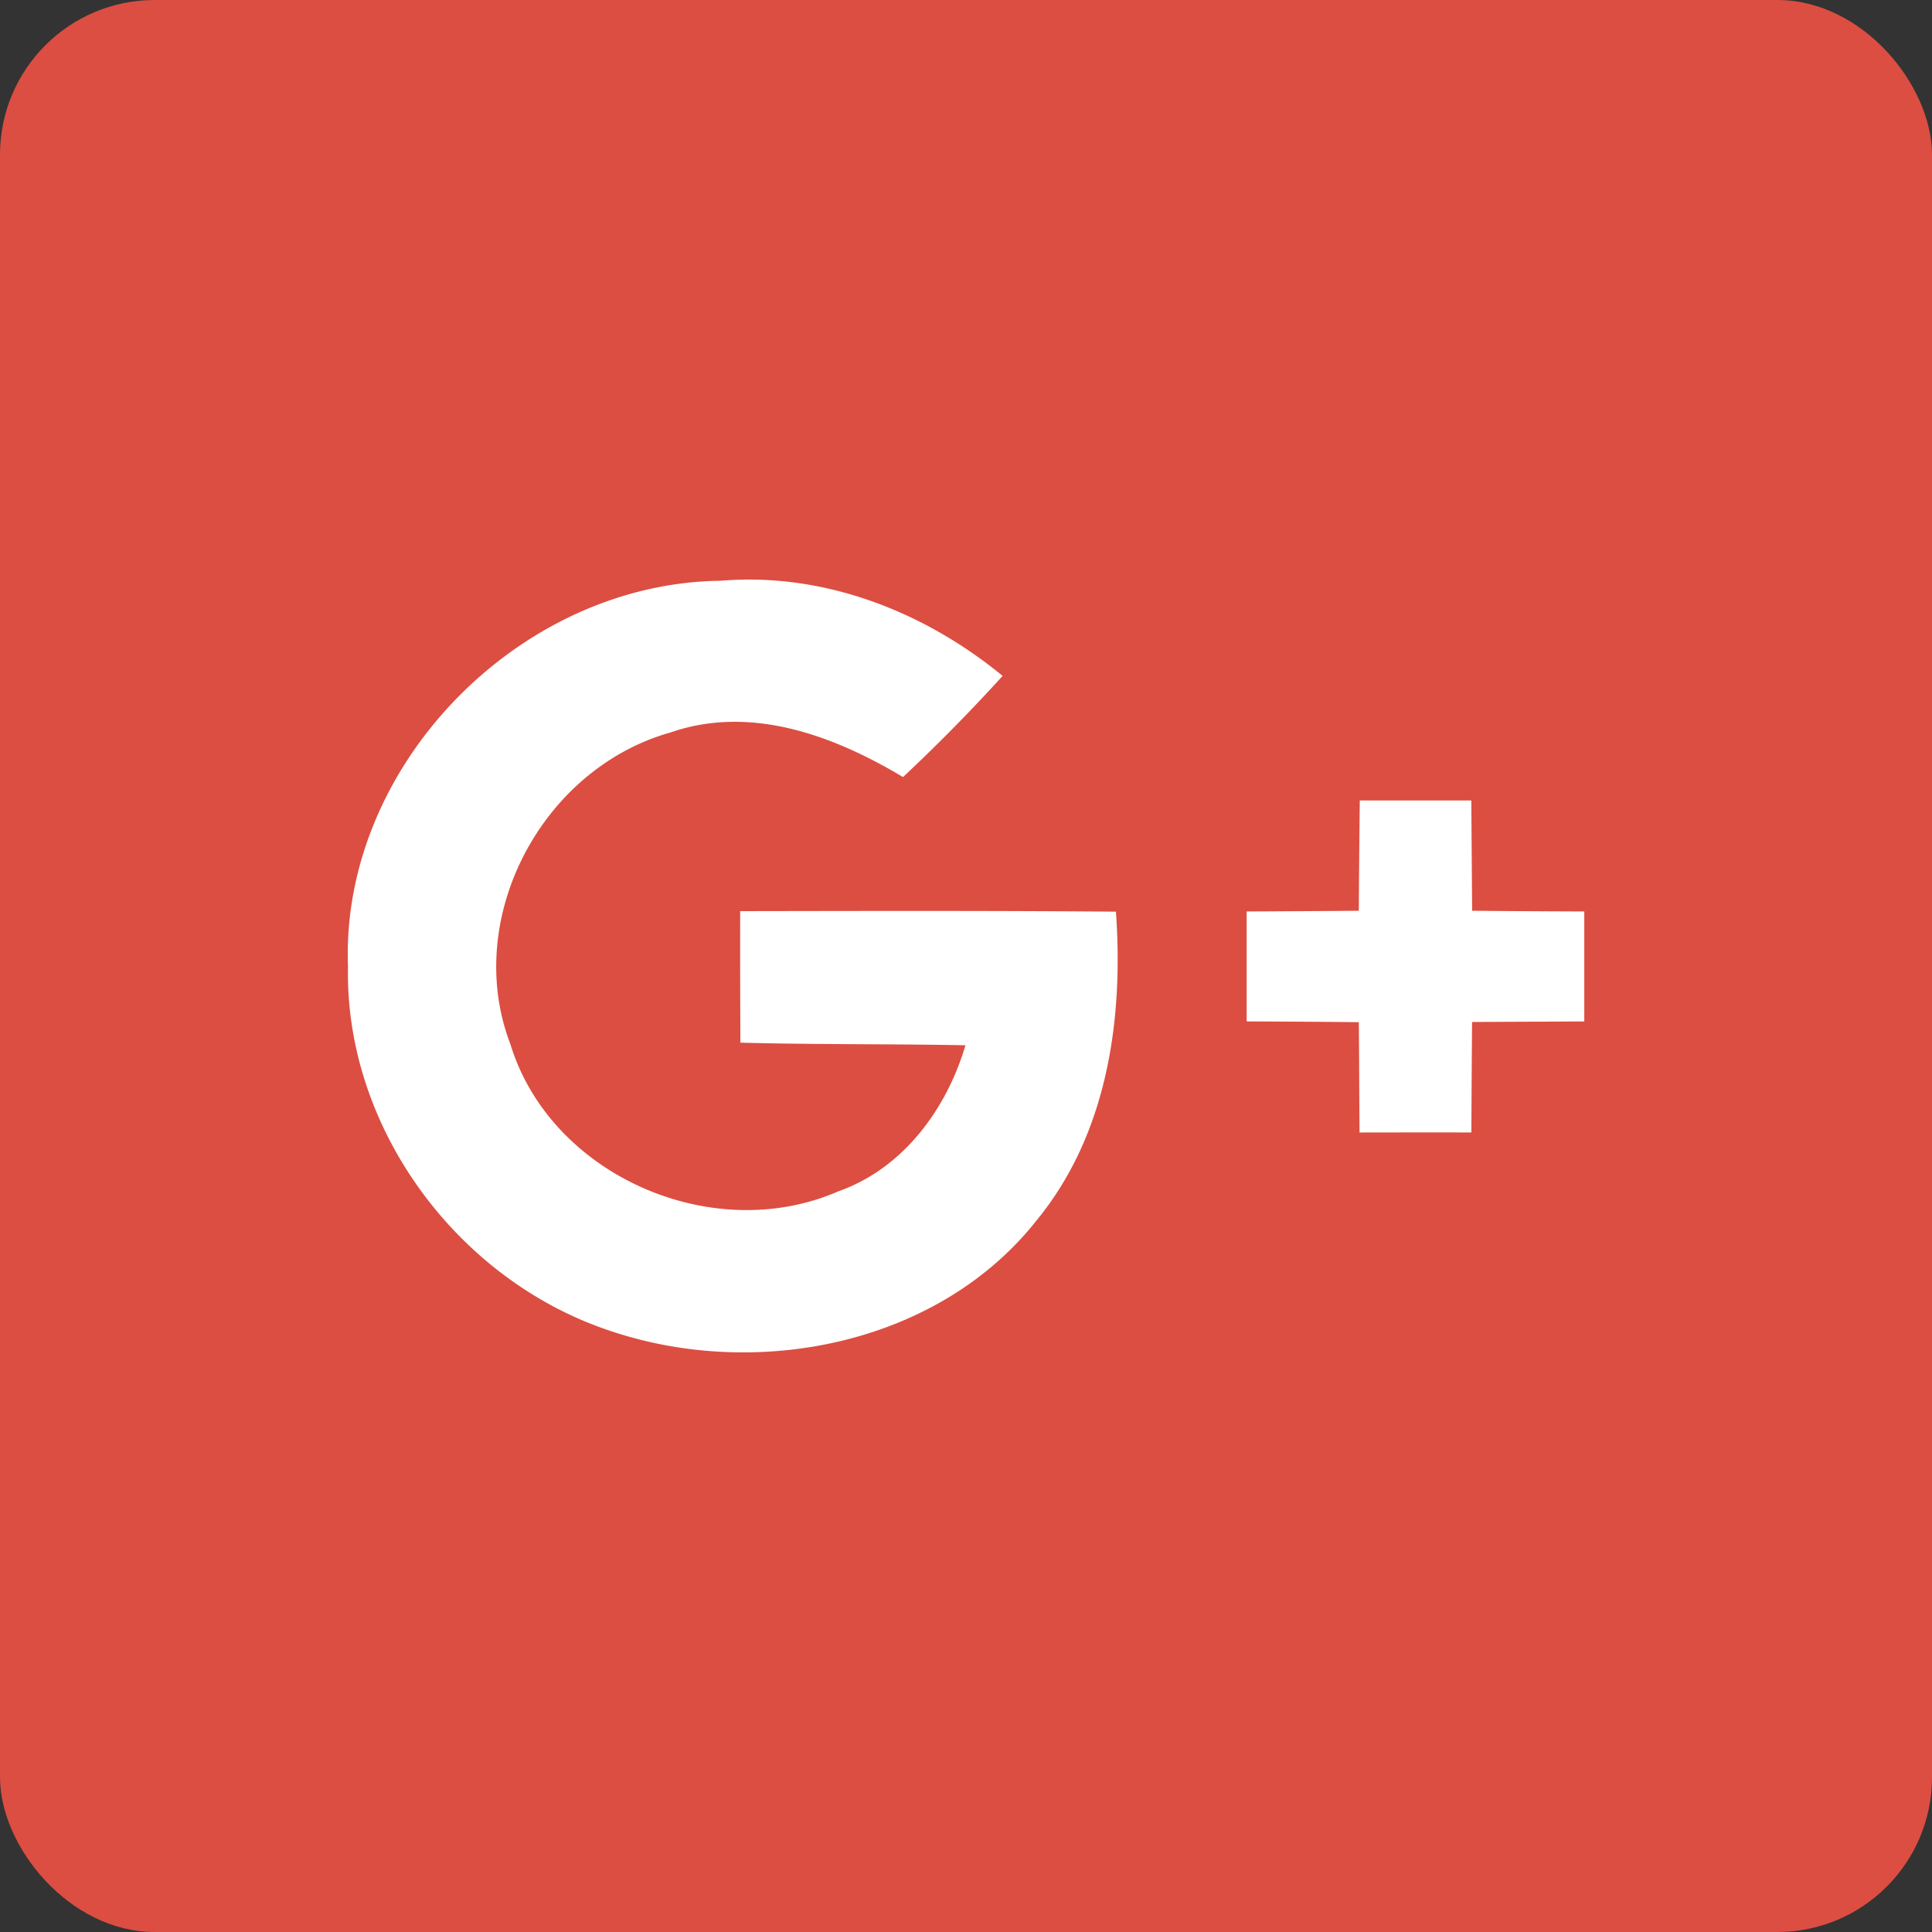 <svg viewBox="0 0 40 40" fill="none" xmlns="http://www.w3.org/2000/svg"><rect x="0" y="0" width="40" height="40" fill="#333333" stroke="none"/><rect width="40" height="40" rx="3.203" fill="#DC4E41"/><path d="M7.205 20.01c-.07 3.338 2.268 6.523 5.484 7.562 3.028 1 6.753.252 8.768-2.3 1.472-1.787 1.806-4.17 1.647-6.396-2.594-.023-5.188-.015-7.778-.011-.004.908 0 1.814.004 2.723 1.553.042 3.106.022 4.66.053-.393 1.322-1.286 2.551-2.641 3.028-2.617 1.135-5.957-.347-6.78-3.047-.994-2.586.633-5.706 3.32-6.458 1.666-.577 3.382.072 4.808.924a36.43 36.43 0 002.061-2.093c-1.62-1.332-3.7-2.15-5.84-1.97-4.198.049-7.872 3.86-7.713 7.985zm20.947-3.437c-.007.76-.015 1.523-.02 2.283-.776.008-1.549.012-2.321.015v2.277c.773.003 1.55.007 2.322.015.008.76.008 1.52.015 2.284.77 0 1.542-.004 2.315 0 .004-.764.007-1.524.015-2.288l2.323-.011v-2.276c-.773-.004-1.55-.008-2.323-.015l-.015-2.284h-2.31z" fill="#DC4E41"/><path d="M7.205 20.01c-.159-4.125 3.514-7.936 7.713-7.986 2.14-.18 4.22.638 5.84 1.97a36.565 36.565 0 01-2.062 2.094c-1.425-.852-3.142-1.501-4.808-.925-2.687.753-4.314 3.873-3.32 6.458.824 2.7 4.163 4.182 6.78 3.048 1.355-.477 2.249-1.707 2.641-3.028-1.553-.03-3.107-.012-4.66-.054-.004-.909-.007-1.814-.004-2.723 2.59-.004 5.184-.011 7.779.011.159 2.227-.175 4.61-1.647 6.397-2.016 2.551-5.74 3.3-8.769 2.3-3.215-1.04-5.553-4.224-5.483-7.562zm20.947-3.437h2.31l.017 2.283c.772.008 1.549.012 2.322.015v2.277l-2.323.011c-.007.764-.011 1.524-.015 2.288-.773-.004-1.546 0-2.315 0-.007-.764-.007-1.524-.015-2.284-.773-.008-1.55-.012-2.322-.016v-2.276c.773-.004 1.545-.008 2.322-.015.004-.76.011-1.523.02-2.284z" fill="#fff"/></svg>